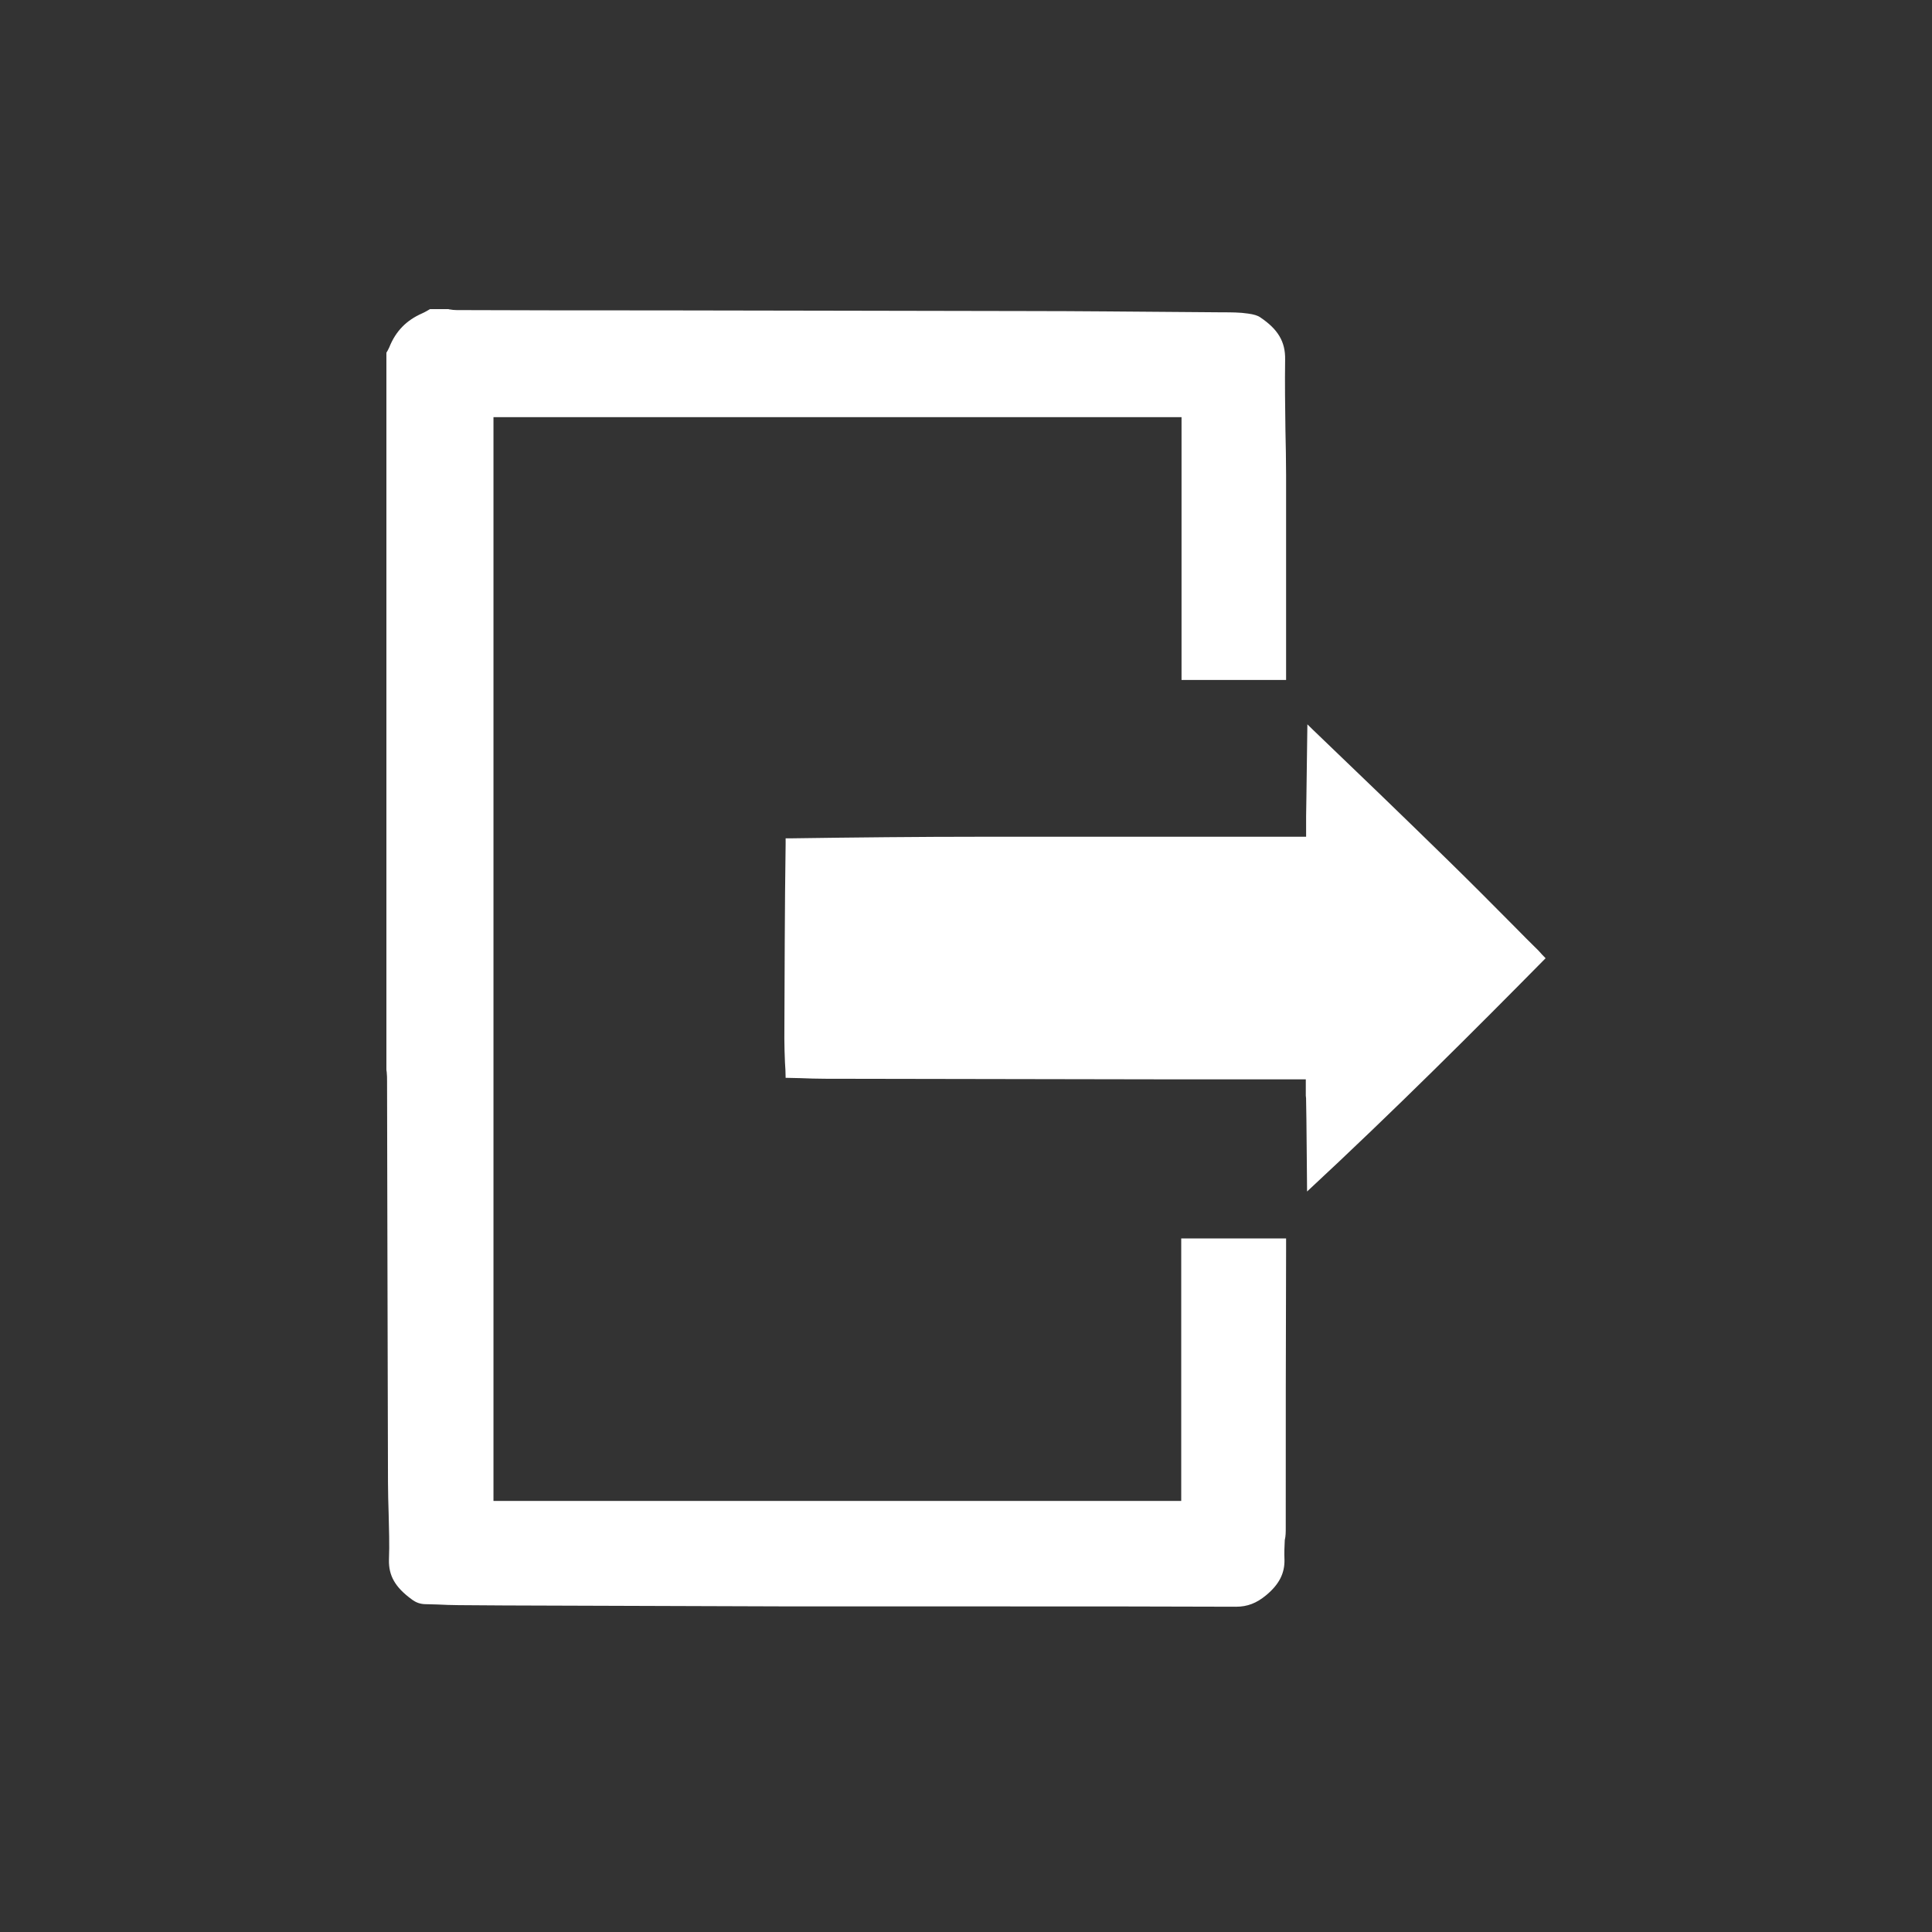 <svg  viewBox="0 0 50 50" fill="#ffffff" xmlns="http://www.w3.org/2000/svg">
  <rect x="0" y="0" width="50" height="50" fill="#333333" stroke="none"/>
  <path d="M33.275 39.541C33.275 37.152 33.275 34.771 33.284 32.382V32.05H30.57V38.844H12.771V10.796H30.578V17.598H33.284C33.284 17.109 33.284 16.611 33.284 16.122C33.284 14.869 33.284 13.575 33.284 12.297C33.284 11.907 33.275 11.518 33.267 11.136C33.259 10.539 33.25 9.916 33.259 9.302C33.267 8.846 33.076 8.523 32.62 8.216C32.553 8.166 32.437 8.133 32.304 8.116C32.089 8.083 31.865 8.083 31.632 8.083L30.628 8.075C29.301 8.066 27.923 8.05 26.562 8.05C23.401 8.041 20.239 8.041 17.078 8.033C15.327 8.033 13.568 8.033 11.817 8.025C11.751 8.025 11.693 8.017 11.643 8.008C11.635 8.008 11.618 8.008 11.61 8H11.129C11.07 8.033 11.004 8.075 10.929 8.108C10.514 8.29 10.241 8.572 10.075 8.987C10.05 9.045 10.025 9.087 10 9.128V27.653C10 27.686 10 27.711 10.008 27.744C10.017 27.827 10.017 27.902 10.017 27.993C10.017 29.246 10.025 30.499 10.025 31.751C10.033 33.95 10.033 36.157 10.041 38.355C10.041 38.629 10.05 38.903 10.058 39.168C10.066 39.558 10.083 39.964 10.066 40.371C10.058 40.777 10.224 41.076 10.655 41.391C10.763 41.474 10.88 41.516 11.021 41.516C11.12 41.516 11.22 41.524 11.319 41.524C11.51 41.532 11.684 41.541 11.867 41.541L13.045 41.549C15.501 41.557 18.049 41.566 20.547 41.574C21.949 41.574 23.351 41.574 24.753 41.574C25.201 41.574 25.65 41.574 26.098 41.574C28.048 41.574 30.031 41.574 31.989 41.582C32.28 41.582 32.52 41.491 32.769 41.283C33.109 41.001 33.25 40.711 33.242 40.363C33.234 40.188 33.242 40.022 33.25 39.856C33.275 39.757 33.275 39.649 33.275 39.541Z" />
  <path d="M33.802 28.5L33.81 28.993C33.819 29.607 33.819 30.221 33.827 30.836C36.091 28.735 38.199 26.625 40 24.799C39.934 24.734 39.876 24.67 39.819 24.605C39.604 24.395 39.389 24.177 39.182 23.967C38.629 23.409 38.058 22.835 37.488 22.278C36.323 21.138 35.133 19.991 33.976 18.884L33.835 18.746C33.827 19.368 33.819 19.991 33.81 20.605L33.802 21.13C33.802 21.171 33.802 21.219 33.802 21.259V21.655H33.224C32.447 21.655 31.67 21.655 30.885 21.655C29.075 21.655 27.199 21.655 25.356 21.655C23.786 21.655 22.142 21.672 20.472 21.696C20.423 21.696 20.373 21.696 20.332 21.696C20.332 21.704 20.332 21.712 20.332 21.72V21.833C20.307 23.506 20.307 25.211 20.299 26.852V26.884C20.299 27.086 20.307 27.288 20.315 27.498C20.324 27.627 20.332 27.757 20.332 27.894C20.456 27.894 20.58 27.902 20.704 27.902C20.919 27.91 21.134 27.918 21.348 27.918C24.439 27.926 27.53 27.926 30.621 27.934H33.464H33.794V28.355C33.802 28.403 33.802 28.452 33.802 28.5Z" />
</svg>